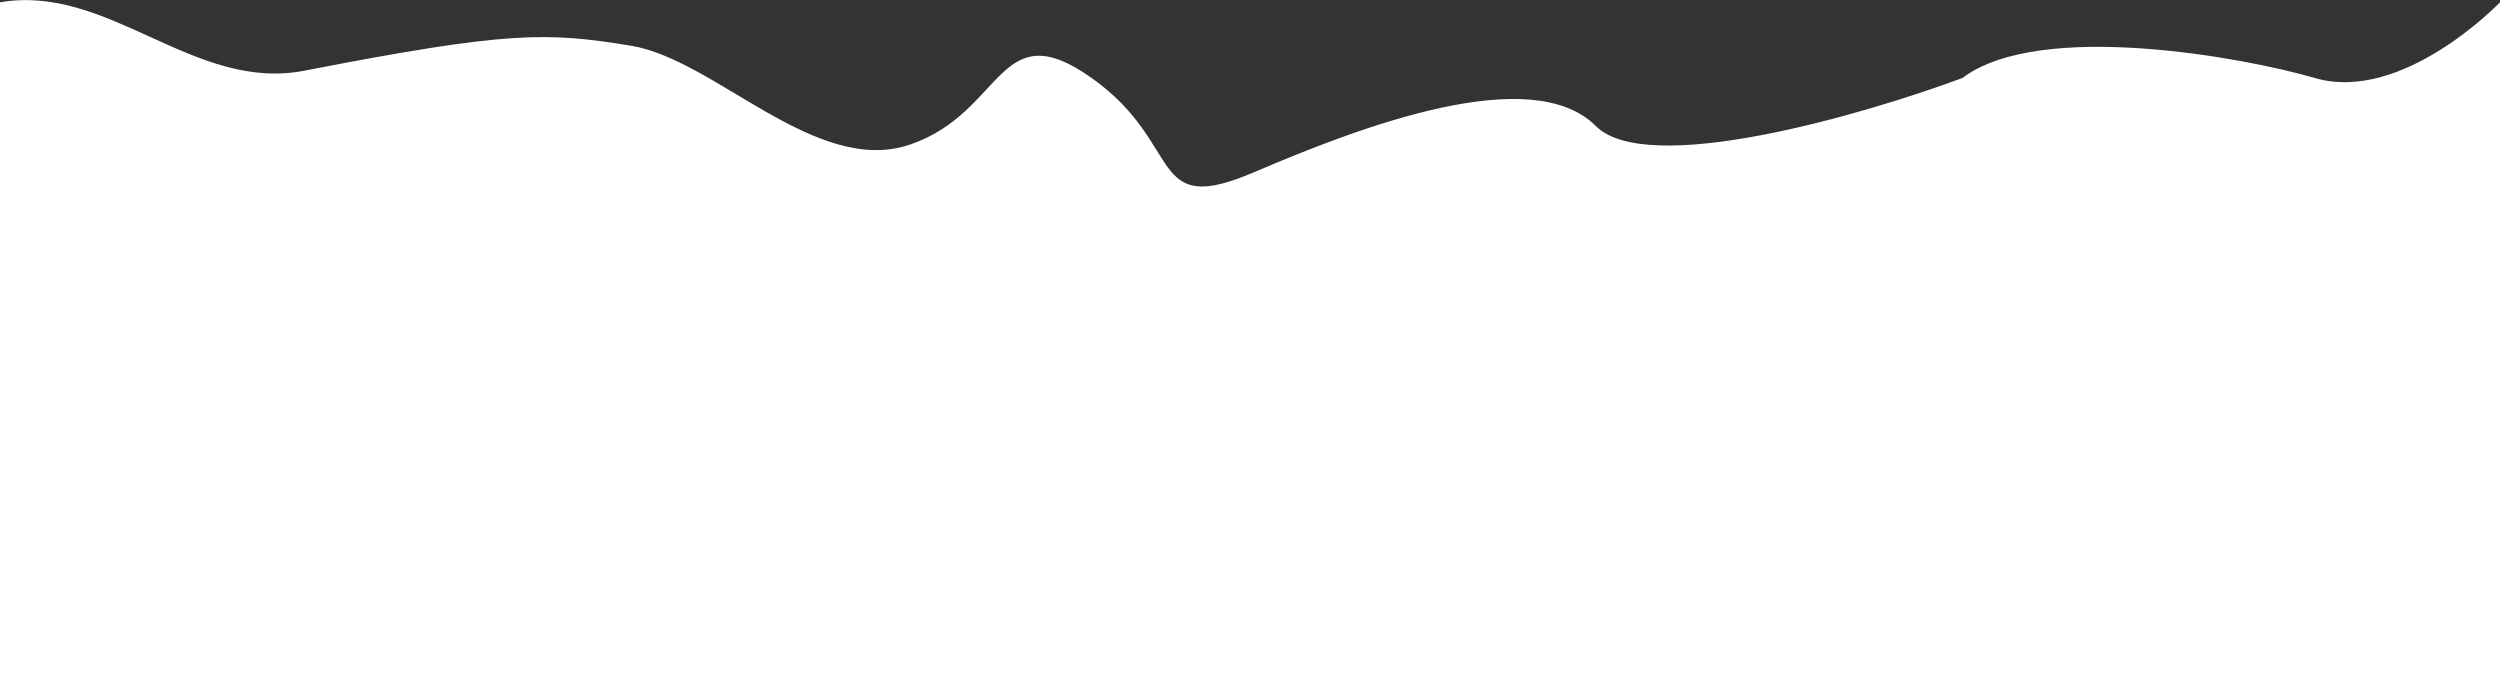 <svg width="3253" height="906" viewBox="0 0 3253 906" fill="none" xmlns="http://www.w3.org/2000/svg">
<rect x="0" y="0" width="3253" height="906" fill="#333333" stroke="none"/>
<path d="M396 92C252 120 141.5 -21.5 0 3V906H3253V3C3253 3 3126.5 135 3012 101.5C2920.4 74.7 2654 25.5 2553.5 101.5C2422.33 150.167 2143.3 230.8 2076.5 164C1993 80.5 1772 164 1632 224C1492 284 1542.5 188 1420.5 101.5C1298.5 15 1307 146 1184.5 188C1062 230 931 77.5 821 59.5C711 41.5 661.63 40.35 396 92Z" fill="white"/>
</svg>
